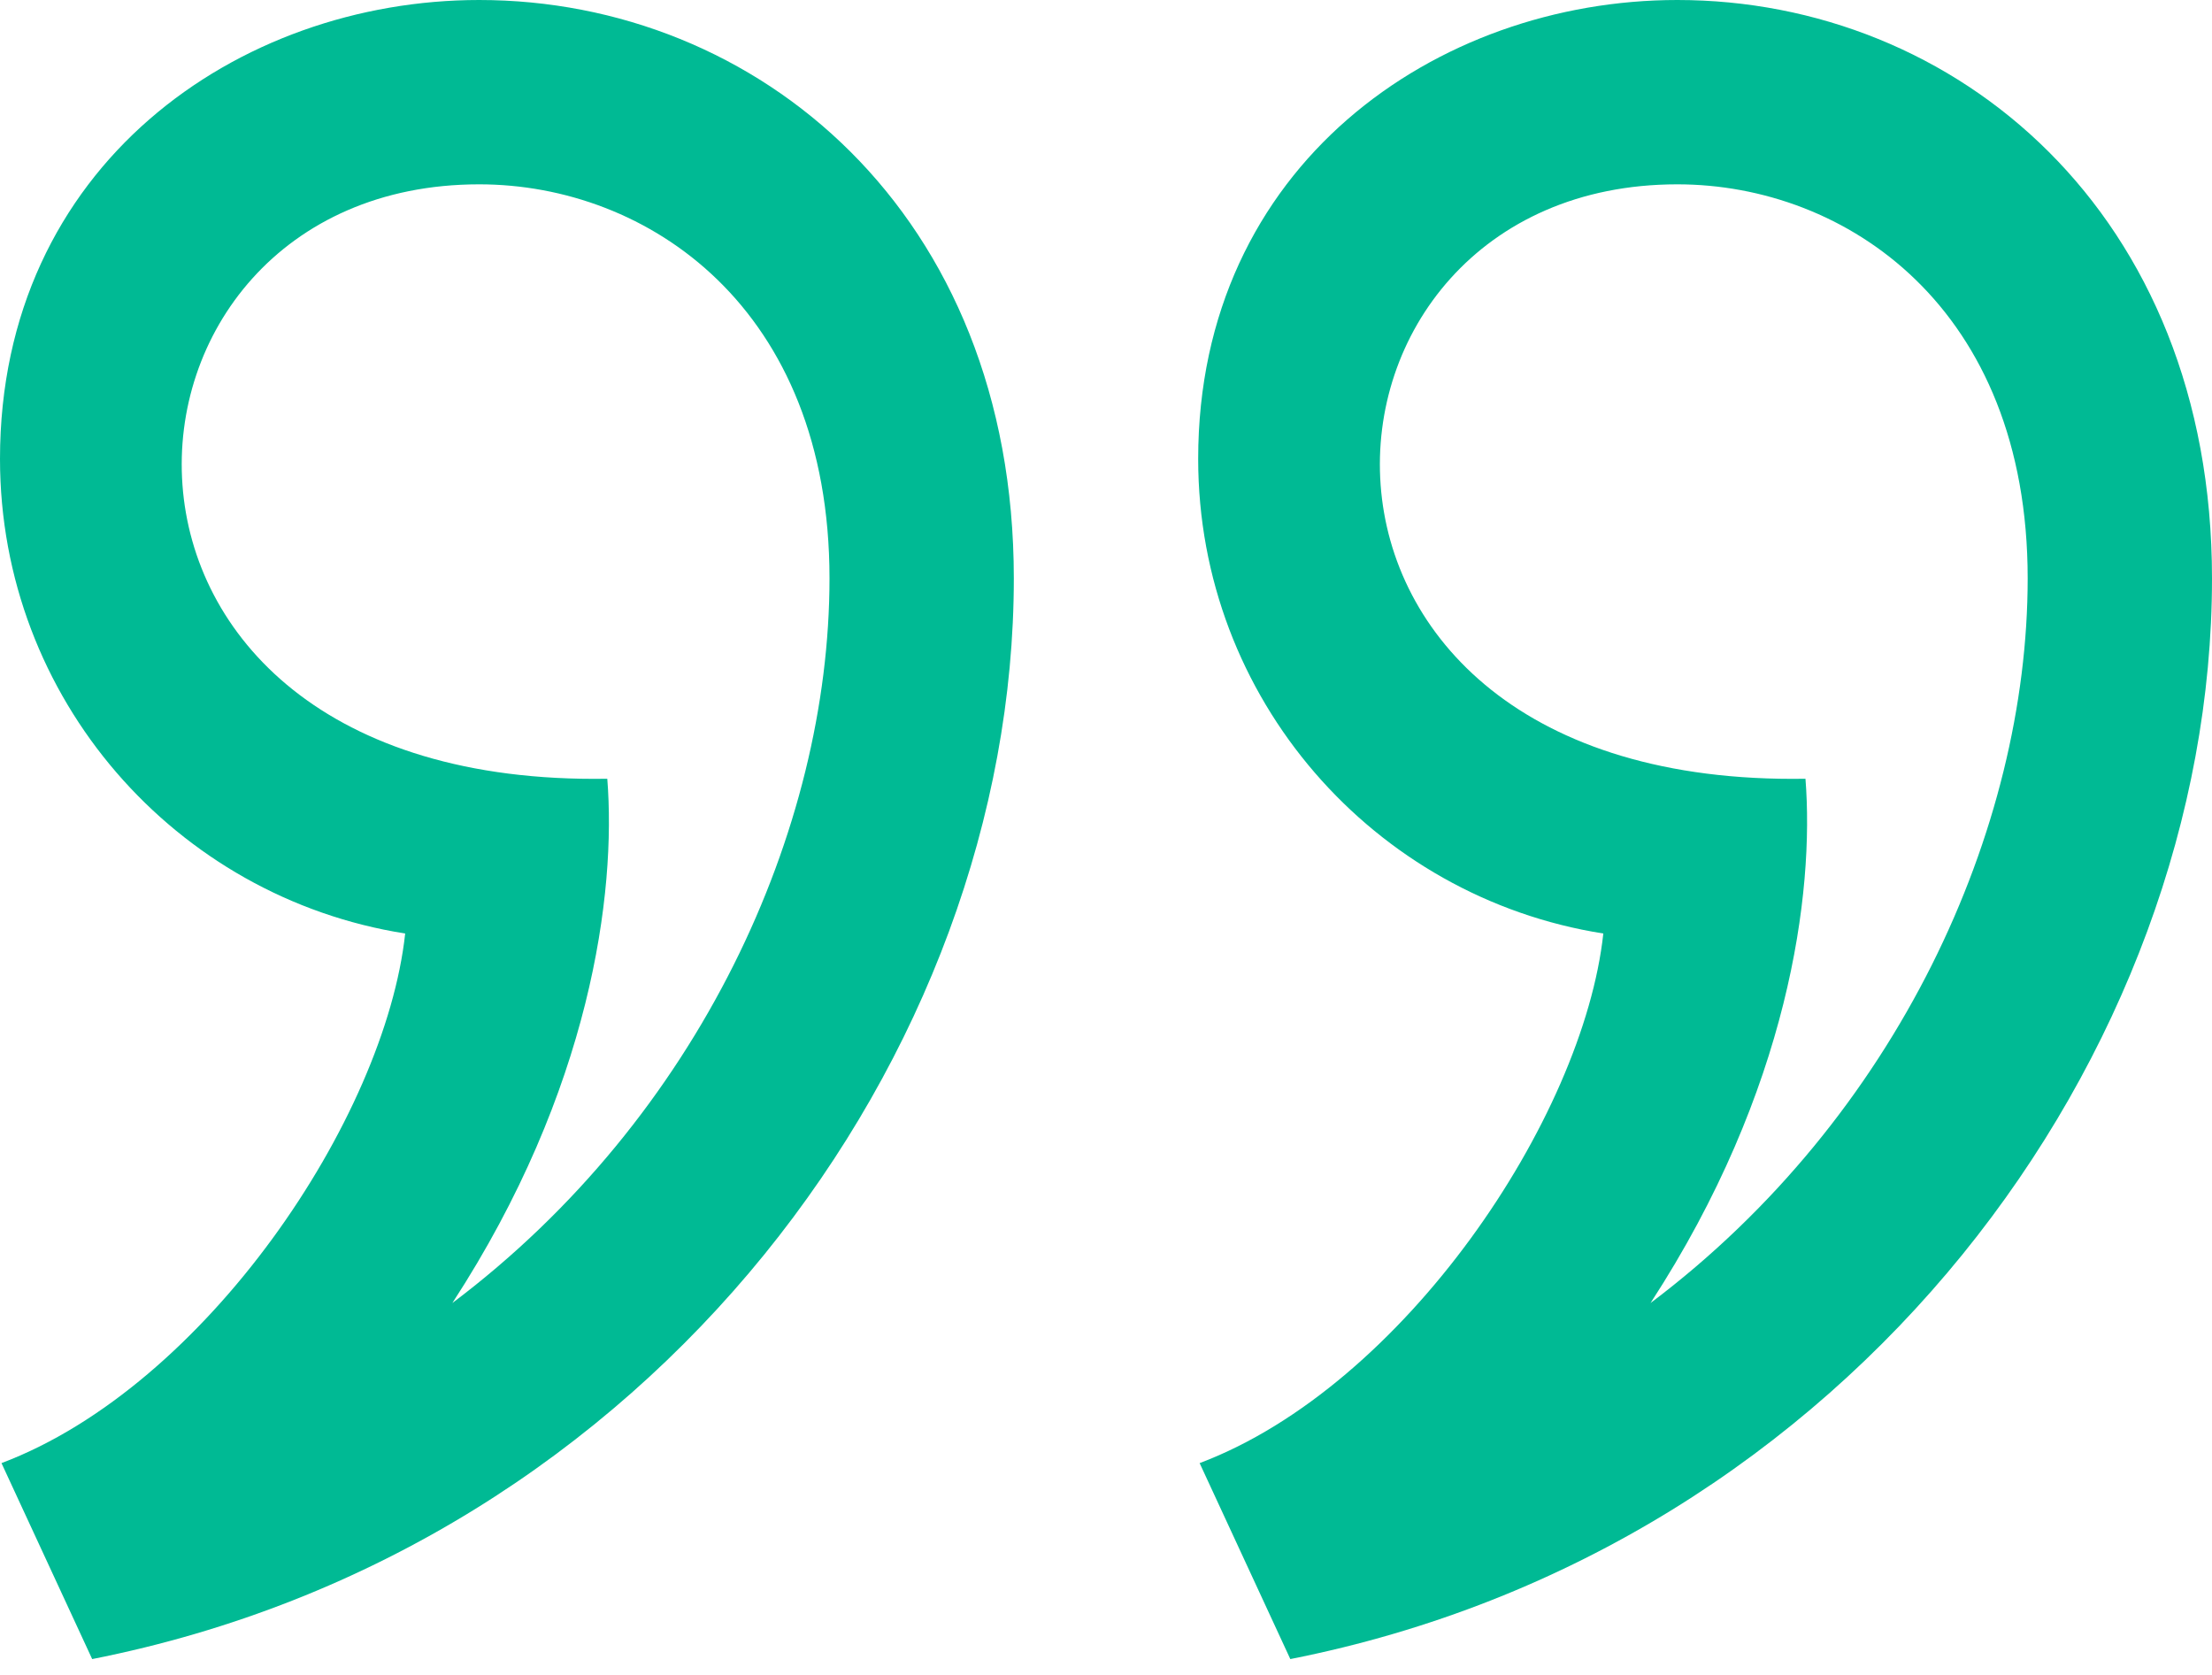 <svg xmlns="http://www.w3.org/2000/svg" xmlns:xlink="http://www.w3.org/1999/xlink" width="70px" height="53px" viewBox="0 0 70 53" version="1.1">
    <title>iconmonstr-quote-8</title>
    <g id="Page-1" stroke="none" stroke-width="1" fill="none" fill-rule="evenodd">
        <g id="quote" transform="translate(-299, -23)" fill="#00BA94" fill-rule="nonzero">
            <g id="iconmonstr-quote-8" transform="translate(299, 23)">
                <path d="M14.315,41.233 C18.702,34.495 19.504,28.254 19.218,24.643 C1.333,24.938 2.605,5.833 15.164,5.833 C20.501,5.833 26.25,9.736 26.25,18.302 C26.25,26.247 22.132,35.35 14.315,41.233 Z M52.232,41.233 C56.618,34.495 57.42,28.254 57.135,24.643 C39.25,24.938 40.521,5.833 53.08,5.833 C58.418,5.833 64.167,9.736 64.167,18.302 C64.167,26.247 60.048,35.35 52.232,41.233 Z M2.917,52.5 C20.732,48.983 32.083,33.297 32.083,18.302 C32.083,6.723 23.957,0 15.164,0 C7.537,0 0,5.241 0,14.522 C0,22.108 5.556,28.397 12.822,29.54 C12.189,35.385 6.507,43.864 0.047,46.299 L2.917,52.5 L2.917,52.5 Z M40.833,52.5 C58.648,48.983 70,33.297 70,18.302 C70,6.723 61.874,0 53.08,0 C45.453,0 37.917,5.241 37.917,14.522 C37.917,22.108 43.473,28.397 50.738,29.54 C50.105,35.385 44.424,43.864 37.963,46.299 L40.833,52.5 L40.833,52.5 Z" id="Shape"/>
            </g>
        </g>
    </g>
</svg>